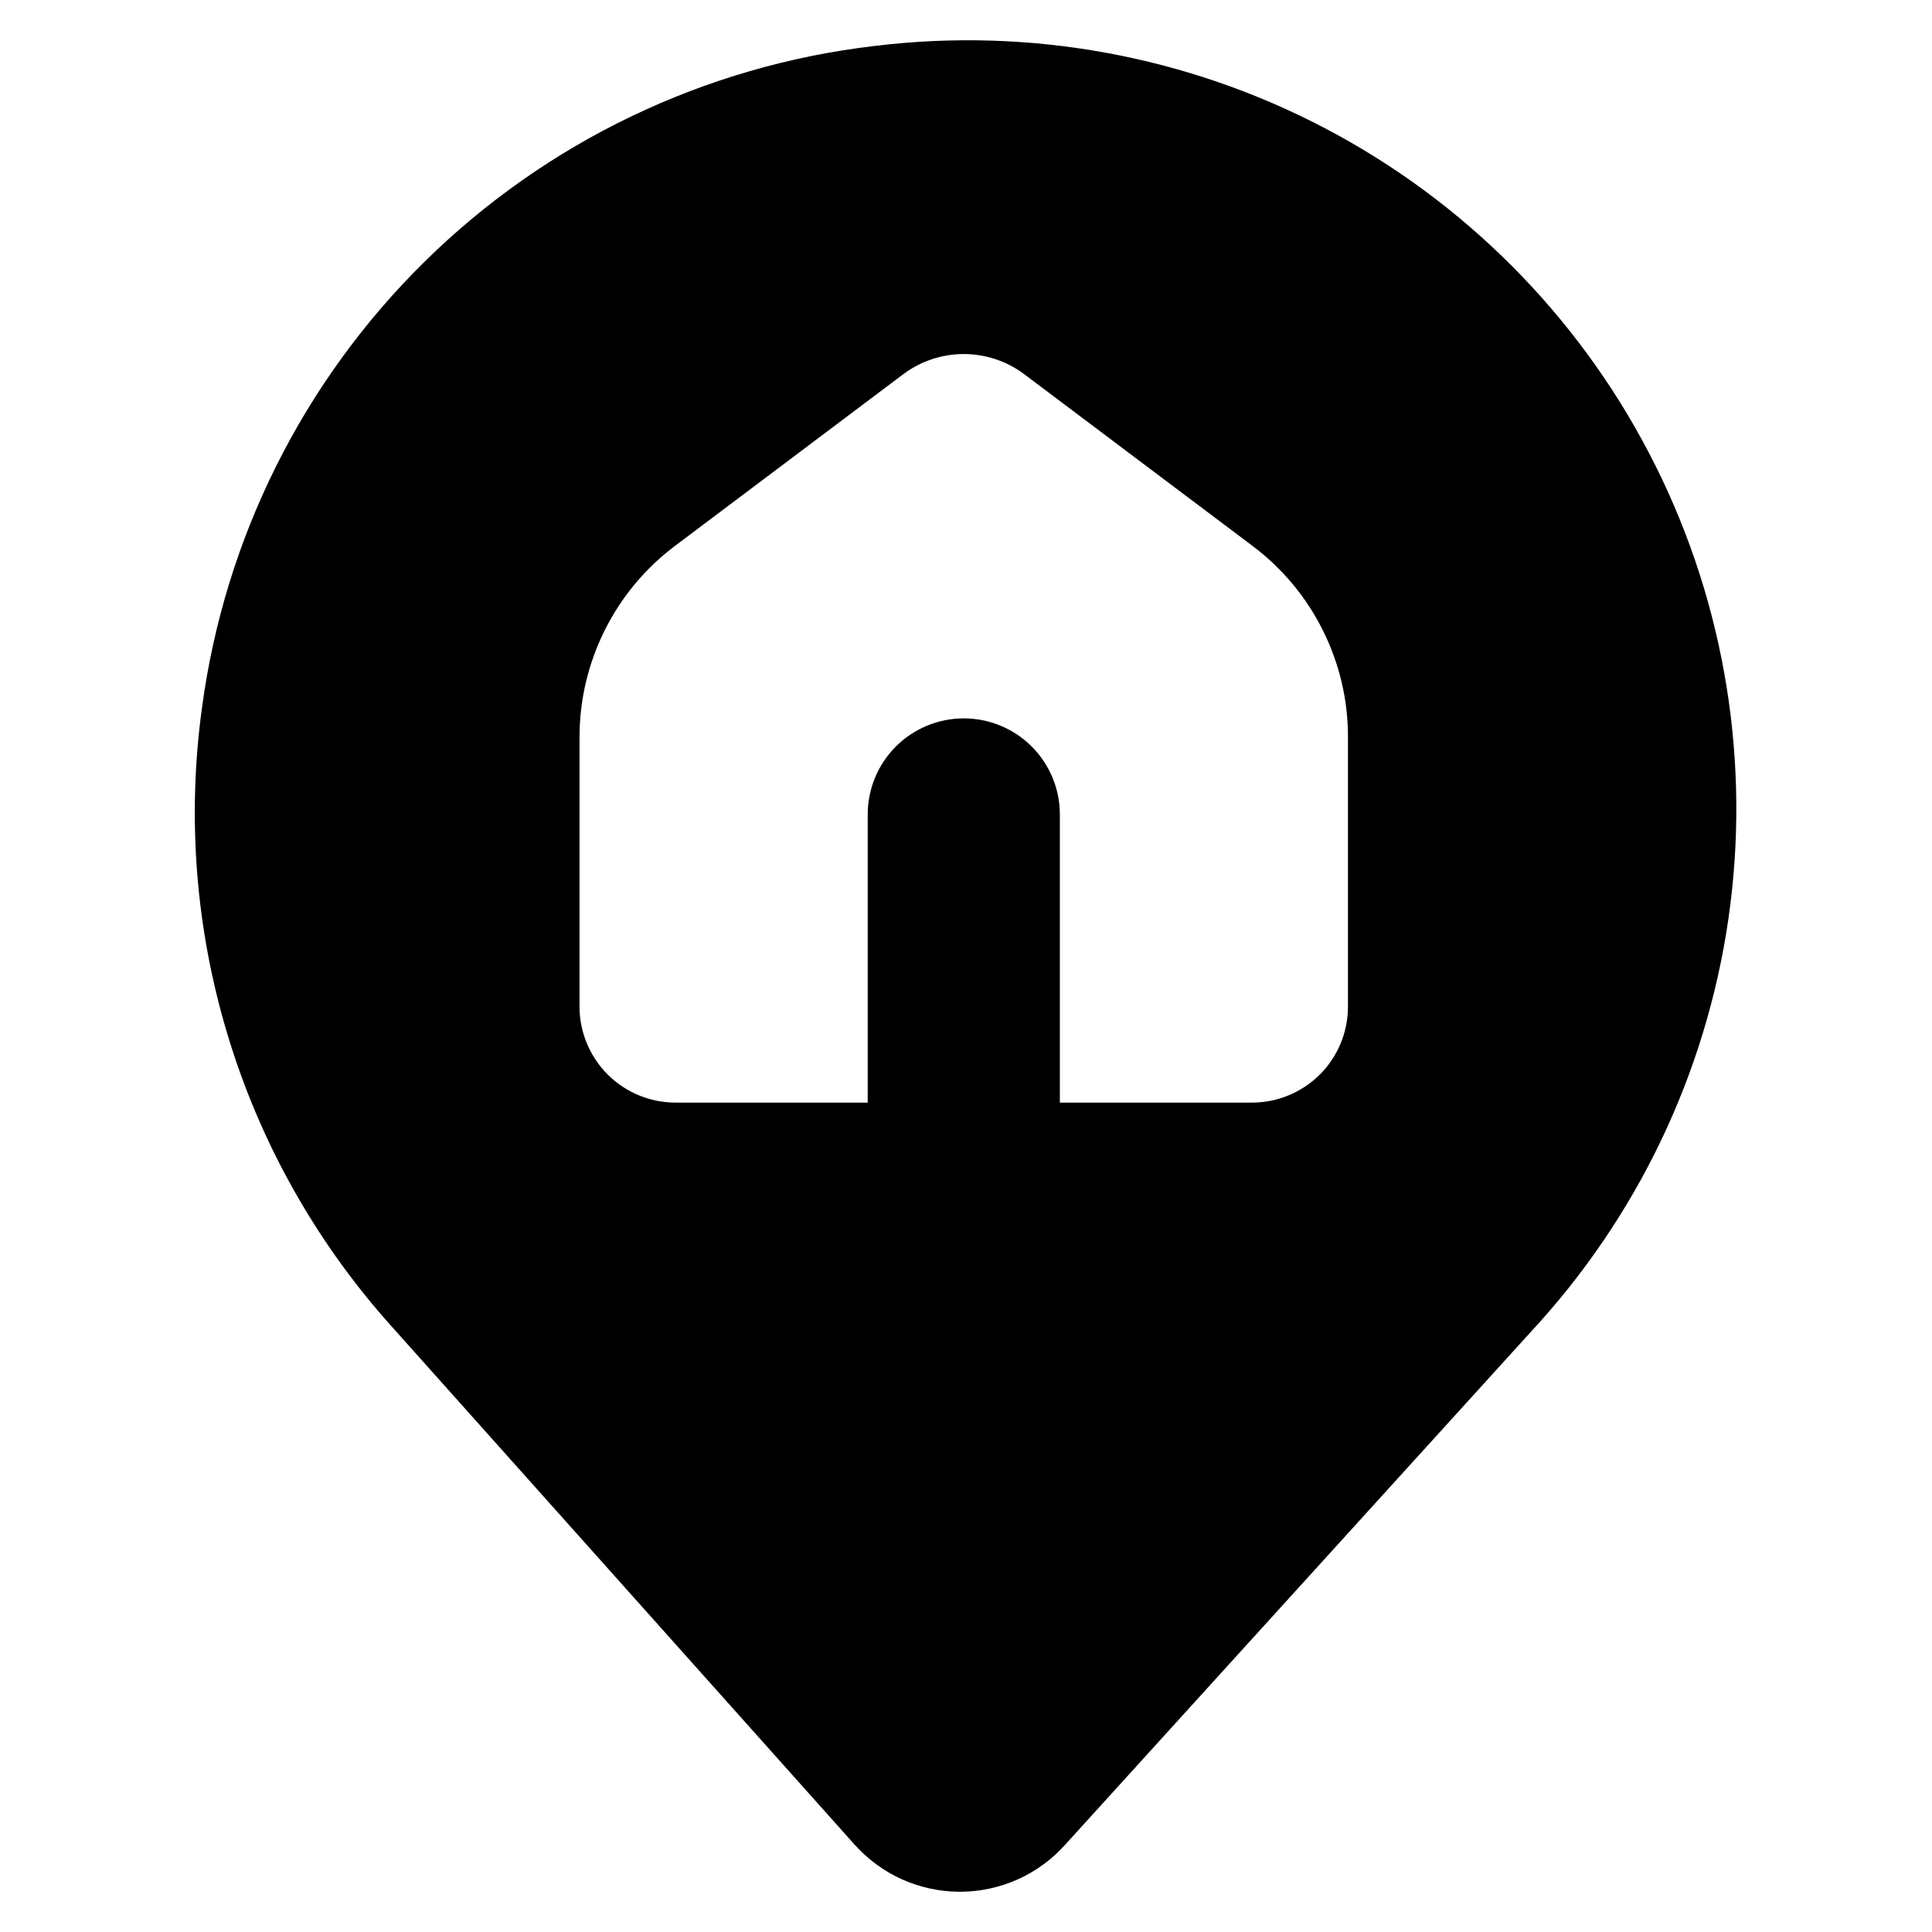 <svg width="24" height="24" viewBox="0 0 24 24" fill="none" xmlns="http://www.w3.org/2000/svg">
<path d="M10.863 0.571C8.754 0.818 6.788 1.76 5.276 3.249C3.763 4.738 2.79 6.689 2.509 8.793C2.322 10.155 2.43 11.541 2.828 12.857C3.225 14.173 3.902 15.388 4.812 16.418L10.612 22.91C10.777 23.095 10.979 23.244 11.205 23.346C11.431 23.447 11.677 23.5 11.925 23.5C12.173 23.5 12.418 23.447 12.644 23.346C12.87 23.244 13.073 23.095 13.237 22.91L19.132 16.418C20.429 14.971 21.253 13.163 21.495 11.236C21.737 9.308 21.385 7.352 20.486 5.63C19.588 3.908 18.185 2.5 16.465 1.596C14.745 0.692 12.791 0.335 10.863 0.571ZM16.745 12.504C16.745 12.82 16.62 13.124 16.396 13.348C16.172 13.571 15.869 13.697 15.552 13.697H13.166V10.117C13.166 9.801 13.04 9.497 12.816 9.273C12.592 9.05 12.289 8.924 11.972 8.924C11.656 8.924 11.352 9.05 11.129 9.273C10.905 9.497 10.779 9.801 10.779 10.117V13.697H8.392C8.076 13.697 7.772 13.571 7.549 13.348C7.325 13.124 7.199 12.82 7.199 12.504V9.163C7.198 8.699 7.306 8.242 7.513 7.828C7.72 7.413 8.021 7.053 8.392 6.776L11.232 4.64C11.447 4.483 11.706 4.398 11.972 4.398C12.238 4.398 12.498 4.483 12.712 4.64L15.552 6.776C15.923 7.053 16.225 7.413 16.432 7.828C16.639 8.242 16.747 8.699 16.745 9.163V12.504Z" fill="black"/>
</svg>
